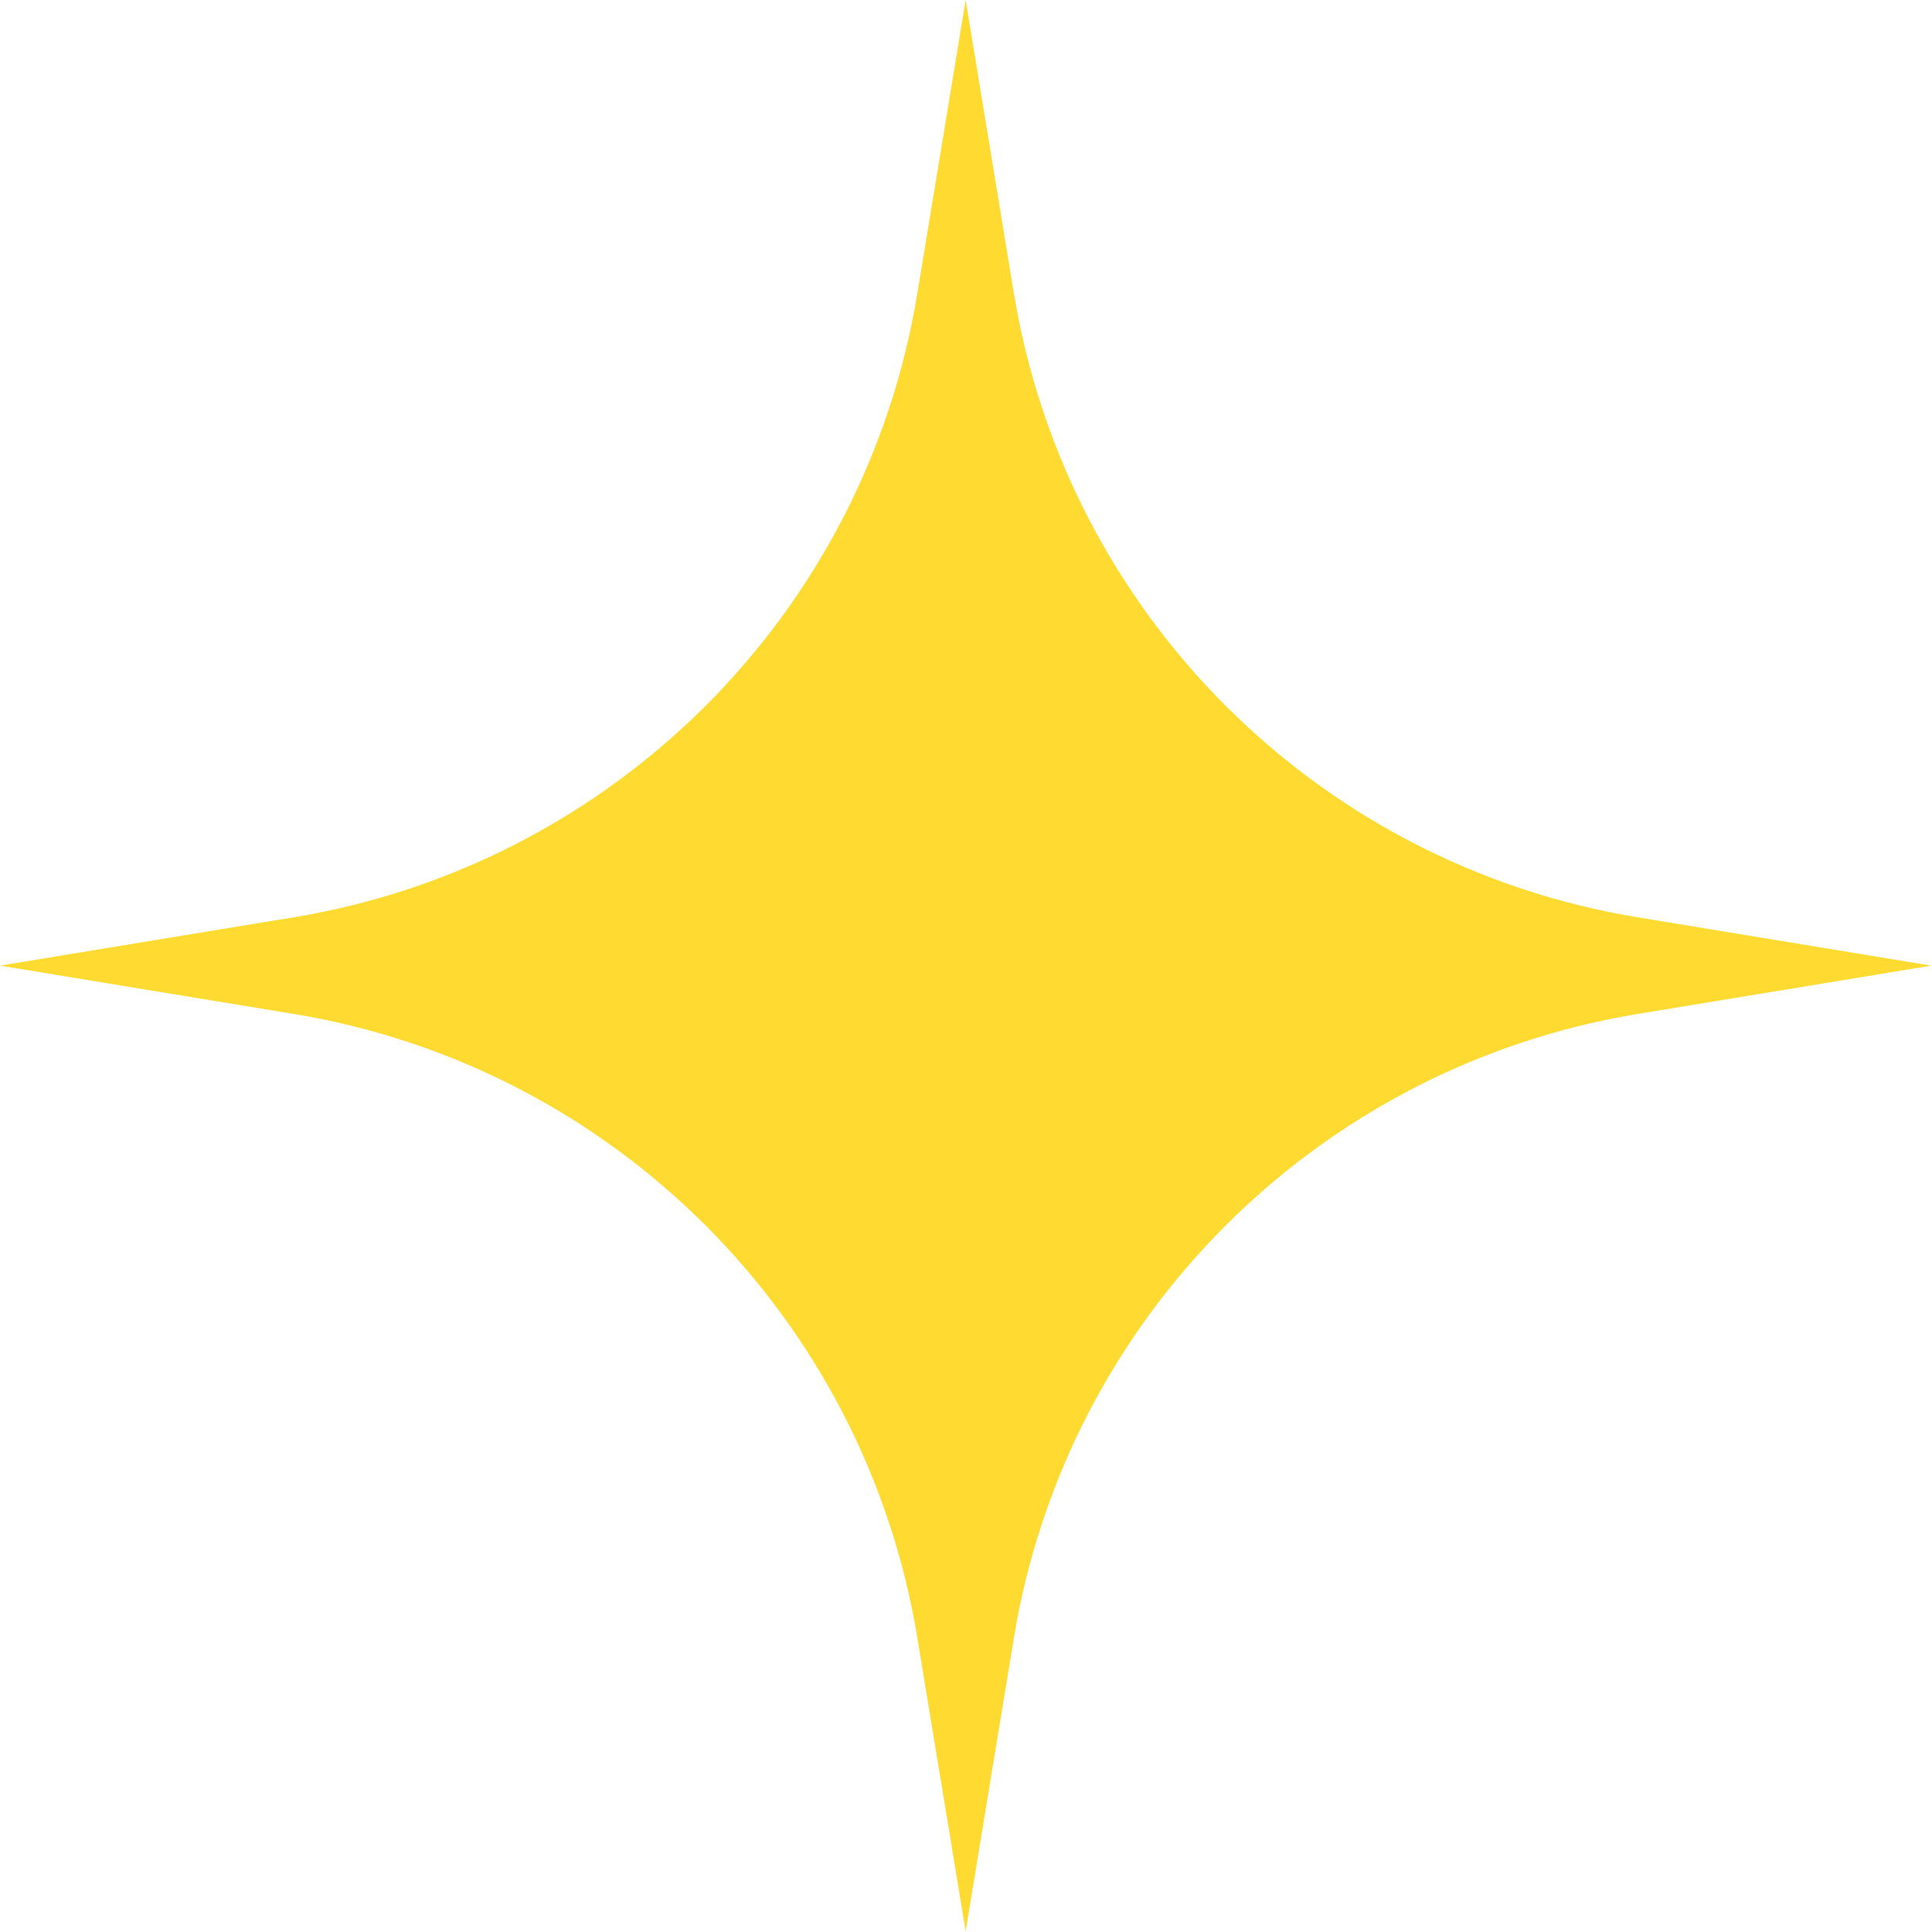 <svg width="64" height="64" viewBox="0 0 64 64" fill="none" xmlns="http://www.w3.org/2000/svg">
<path d="M54.249 30.387C43.635 28.639 35.337 20.316 33.588 9.727L31.988 0L30.387 9.727C28.639 20.34 20.316 28.639 9.727 30.387L0 31.988L9.727 33.588C20.34 35.337 28.639 43.66 30.387 54.249L31.988 63.975L33.588 54.249C35.337 43.635 43.66 35.337 54.249 33.588L63.975 31.988L54.249 30.387Z" fill="#FFDB32"/>
</svg>
